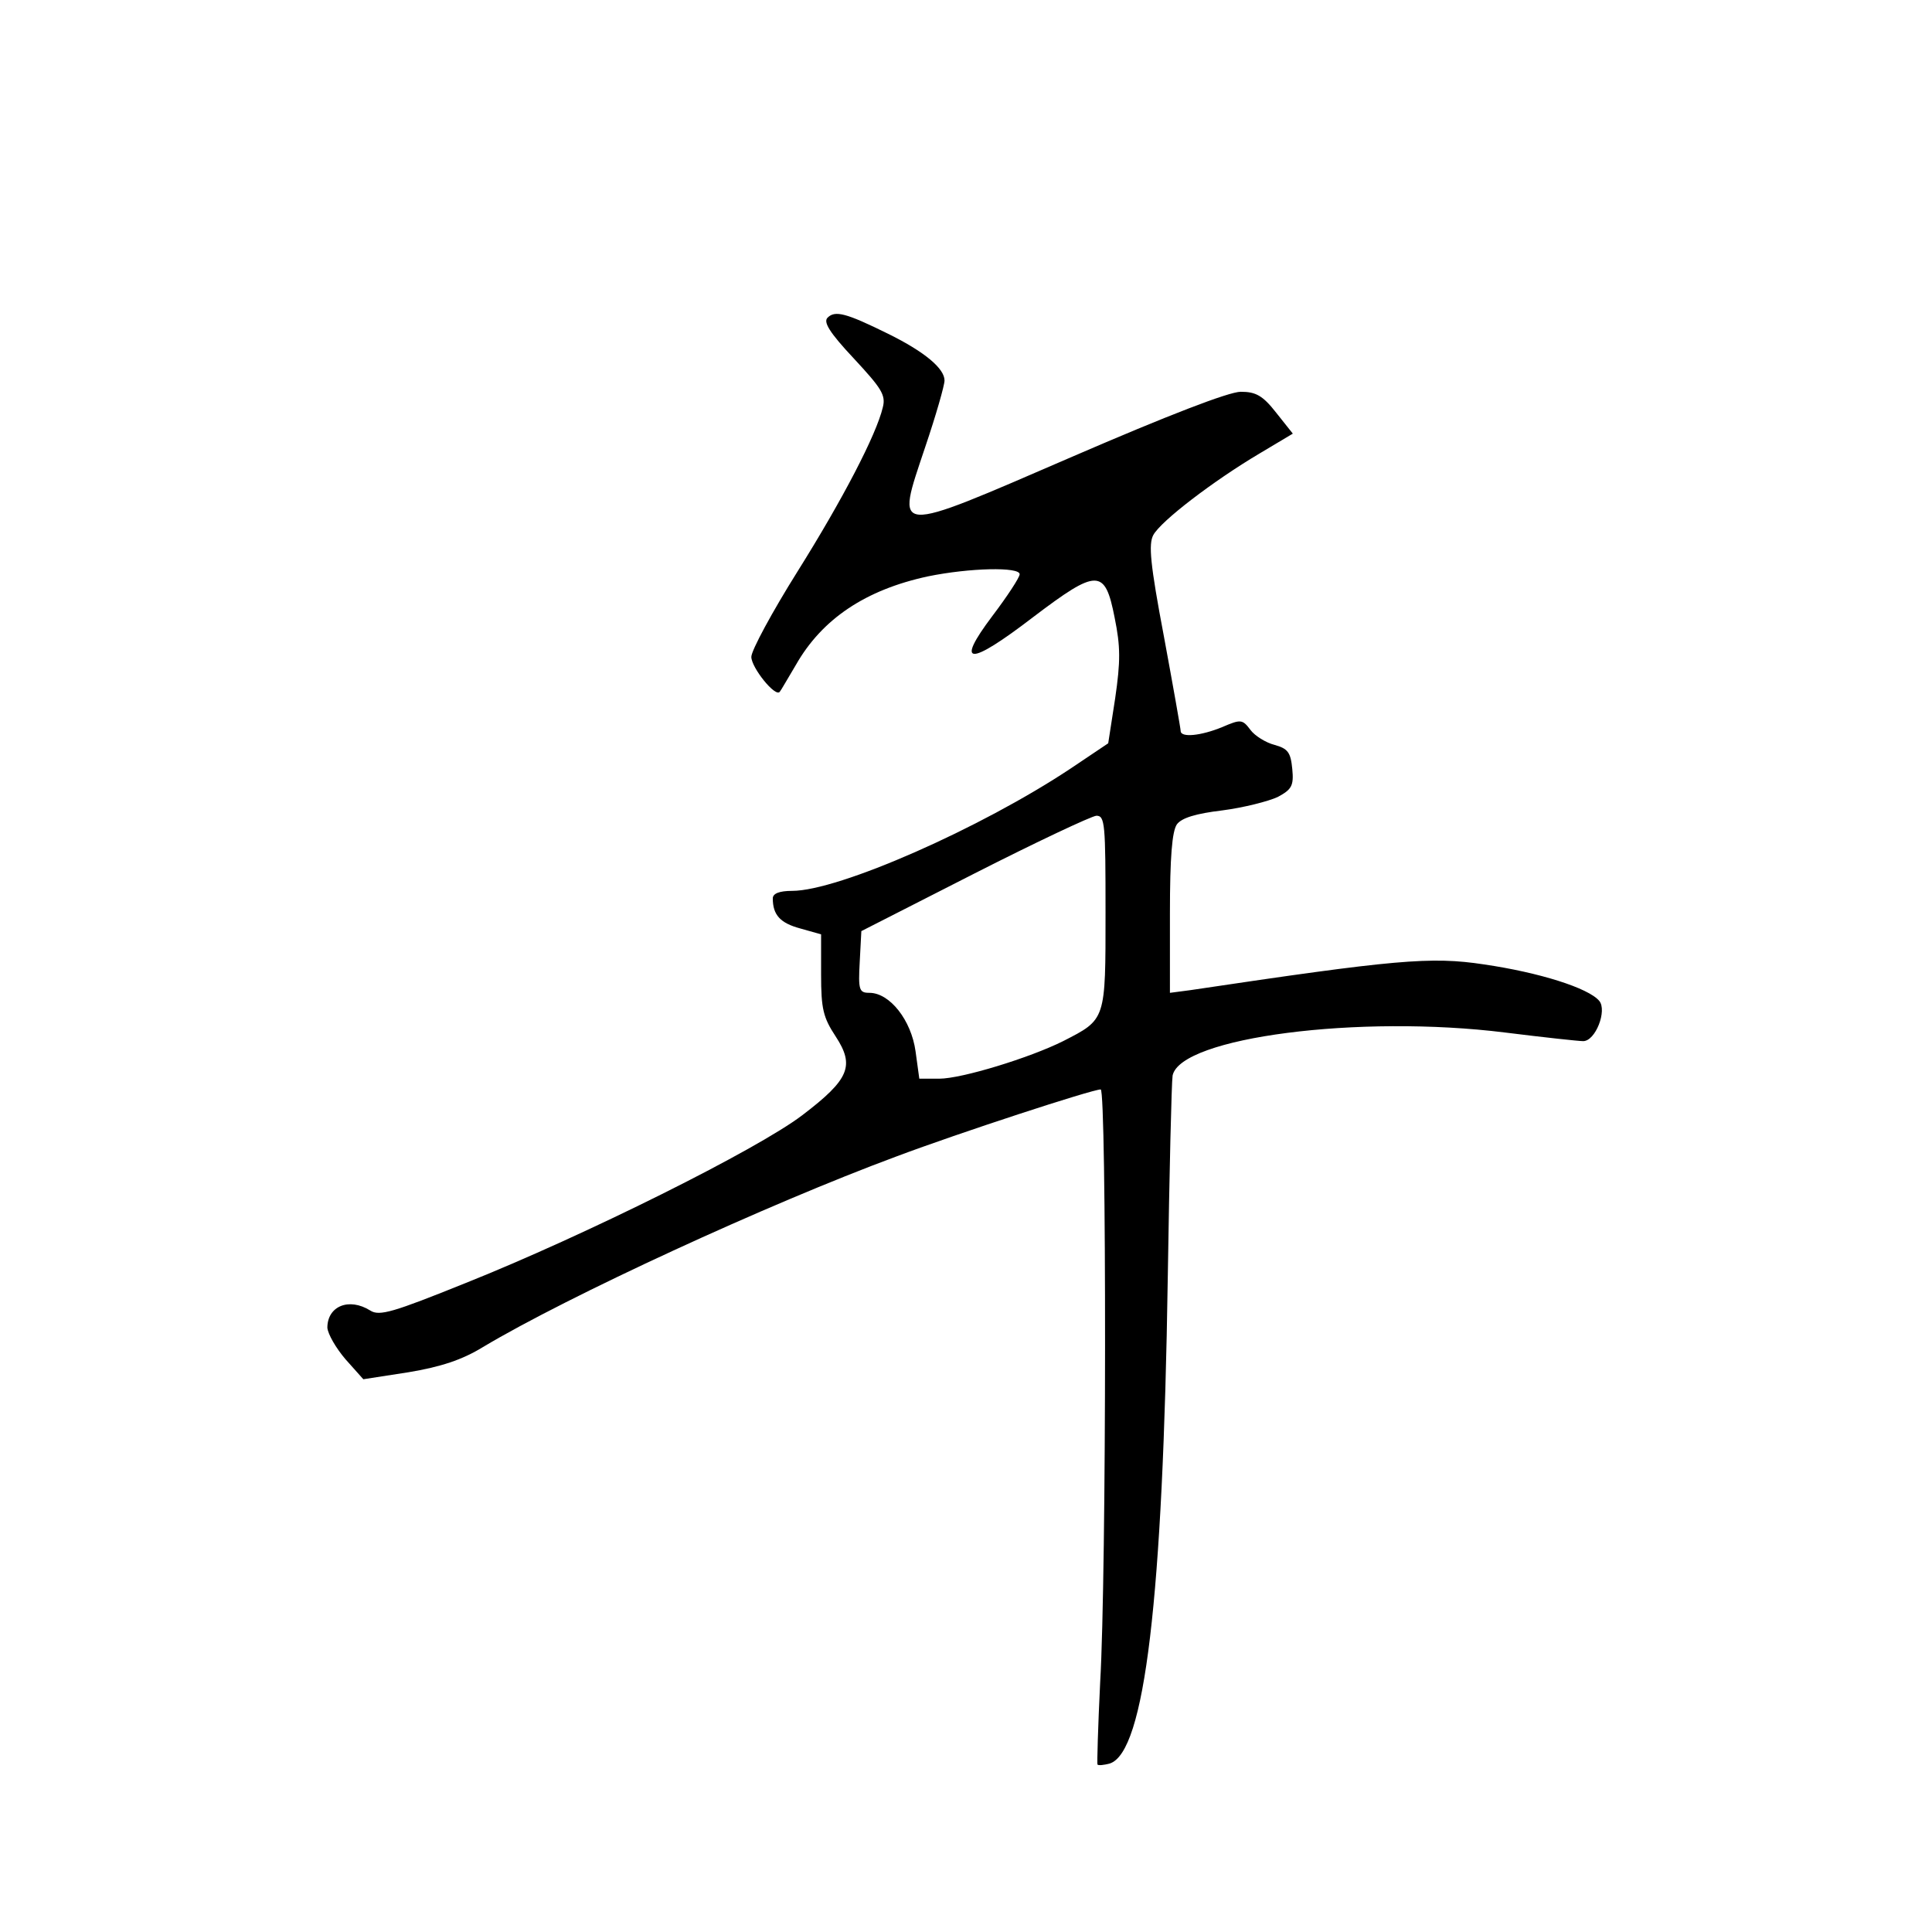 <?xml version="1.0" standalone="no"?>
<!DOCTYPE svg PUBLIC "-//W3C//DTD SVG 20010904//EN"
 "http://www.w3.org/TR/2001/REC-SVG-20010904/DTD/svg10.dtd">
<svg version="1.0" xmlns="http://www.w3.org/2000/svg"
 width="360pt" height="360pt" viewBox="0 0 360 360"
 preserveAspectRatio="xMidYMid meet">
<g transform="translate(0,360) scale(0.1,-0.1)"
fill="#000000" stroke="none">
<path d="M1542 3008 c-8 -8 3 -27 49 -76 51 -55 60 -68 54 -91 -12 -51 -75
-172 -159 -306 -47 -75 -86 -147 -86 -159 0 -20 45 -76 53 -65 2 2 15 25 30
50 49 86 130 140 246 165 78 16 171 18 171 4 0 -6 -23 -41 -51 -78 -70 -93
-44 -94 76 -2 120 91 134 91 152 -1 11 -54 11 -81 1 -150 l-13 -84 -70 -47
c-167 -111 -432 -228 -519 -228 -24 0 -36 -5 -36 -14 0 -31 14 -46 51 -56 l39
-11 0 -75 c0 -64 4 -80 27 -115 36 -55 26 -80 -62 -147 -84 -64 -405 -224
-628 -313 -134 -54 -160 -62 -177 -51 -40 25 -80 8 -80 -32 1 -12 16 -38 34
-59 l33 -37 84 13 c60 10 100 23 139 47 159 95 530 266 770 355 117 44 365
125 381 125 11 0 11 -904 -1 -1105 -4 -82 -6 -152 -5 -153 2 -2 12 -1 23 2 65
21 99 306 108 906 3 195 7 364 9 376 15 71 348 114 620 80 72 -9 137 -16 145
-16 23 0 45 57 30 75 -20 24 -112 53 -215 68 -99 15 -165 9 -547 -48 l-38 -5
0 148 c0 105 4 153 13 166 9 12 35 20 85 26 39 5 86 17 103 25 26 14 30 21 27
52 -3 31 -8 38 -33 45 -16 4 -37 17 -45 28 -15 20 -18 20 -53 5 -39 -16 -77
-20 -77 -7 0 4 -14 83 -31 175 -26 137 -29 173 -20 190 14 26 112 101 198 152
l62 37 -31 39 c-25 32 -38 39 -66 39 -22 0 -136 -44 -314 -121 -340 -147 -329
-147 -274 18 20 59 36 115 36 124 0 22 -36 53 -105 87 -79 39 -99 44 -113 30z
m518 -1108 c0 -202 1 -199 -79 -240 -62 -31 -189 -70 -231 -70 l-37 0 -7 51
c-8 58 -48 109 -86 109 -19 0 -21 5 -18 58 l3 57 210 107 c116 59 218 107 228
108 16 0 17 -15 17 -180z"/>
</g>
</svg>
